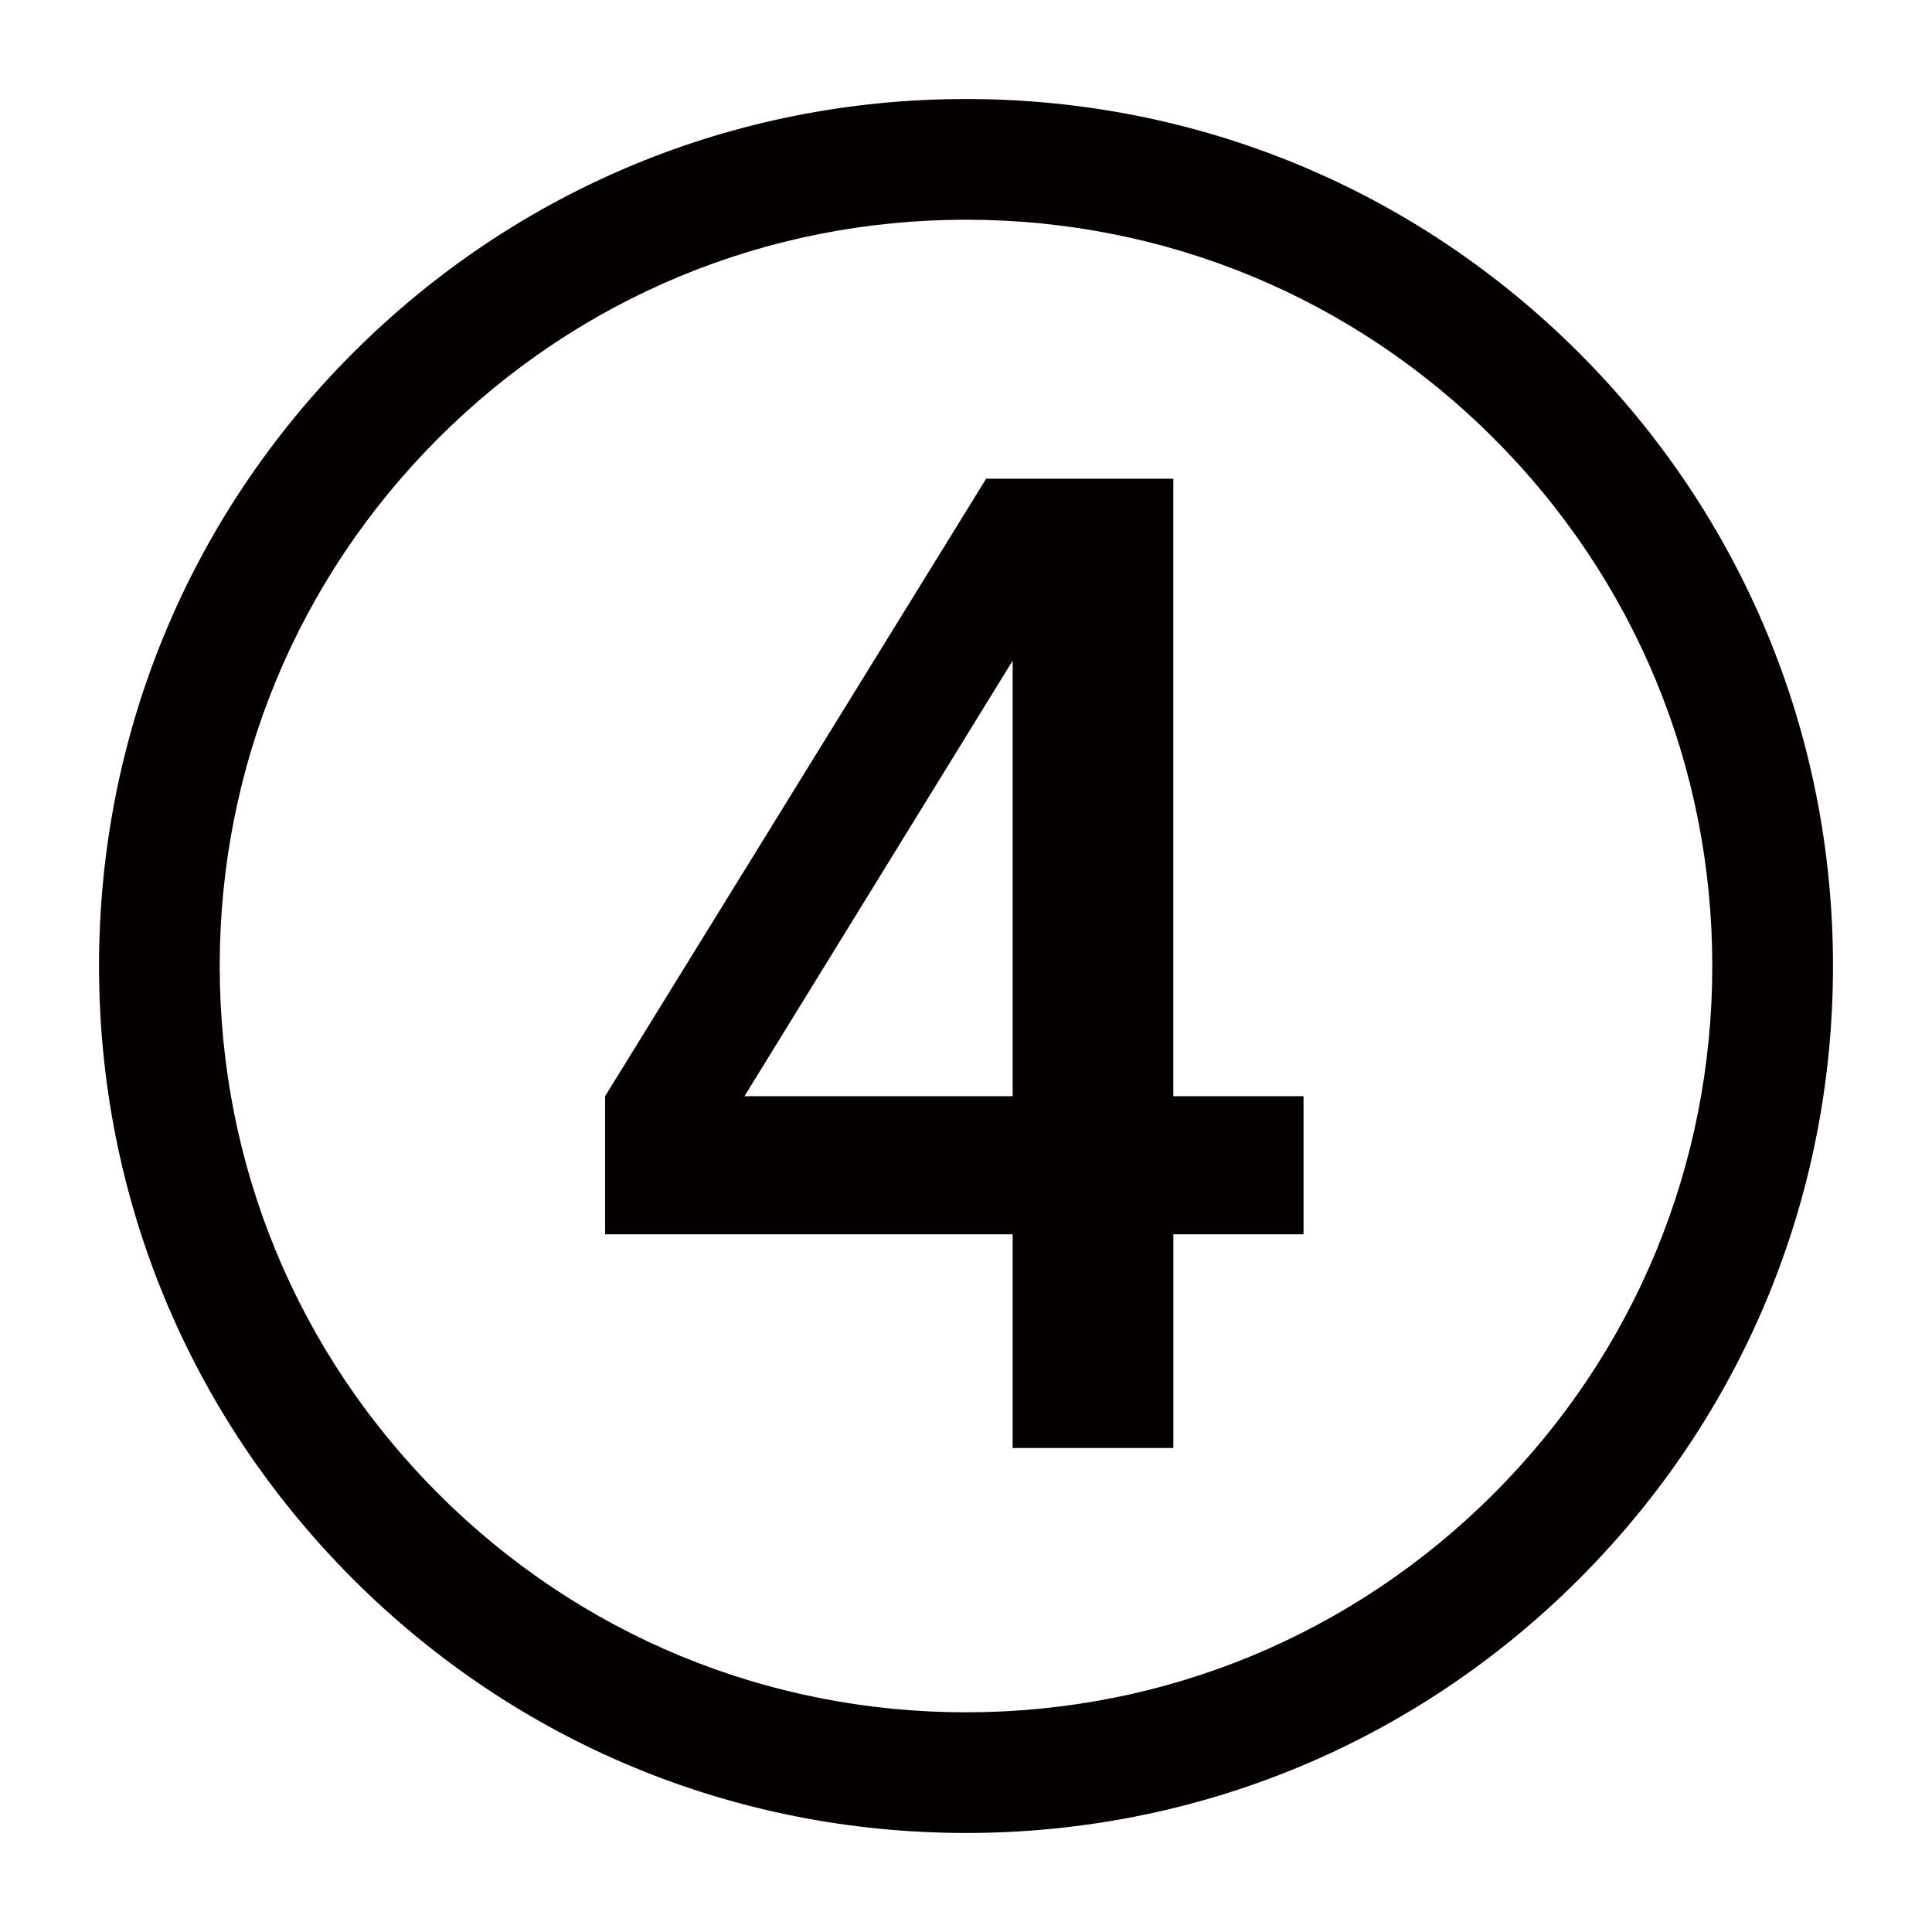 <?xml version="1.0" encoding="UTF-8"?>
<svg id="_レイヤー_1" data-name="レイヤー_1" xmlns="http://www.w3.org/2000/svg" version="1.1" viewBox="0 0 850.39 850.39">
  <!-- Generator: Adobe Illustrator 29.8.2, SVG Export Plug-In . SVG Version: 2.1.1 Build 3)  -->
  <path d="M516.46,482.5h57.3v60.8h-57.3v94.07h-70.72v-94.07h-179.4v-60.8l167.72-271.78h82.39v271.78ZM445.73,482.5v-191.69l-118.04,191.69h118.04Z" style="fill: #040000;"/>
  <path d="M425.2,806.8c-101.93,0-197.76-39.69-269.84-111.77-72.08-72.08-111.77-167.91-111.77-269.84s39.69-197.76,111.77-269.84c72.08-72.07,167.91-111.77,269.84-111.77s197.76,39.69,269.84,111.77c72.08,72.08,111.77,167.91,111.77,269.84s-39.69,197.76-111.77,269.84c-72.07,72.07-167.9,111.77-269.84,111.77ZM425.2,96.71c-87.74,0-170.23,34.17-232.28,96.21-62.04,62.04-96.21,144.53-96.21,232.28s34.17,170.23,96.21,232.28c62.04,62.04,144.53,96.21,232.28,96.21s170.23-34.17,232.27-96.21c62.04-62.04,96.21-144.53,96.21-232.28s-34.17-170.23-96.21-232.28c-62.04-62.04-144.53-96.21-232.27-96.21Z" style="fill: #040000;"/>
</svg>